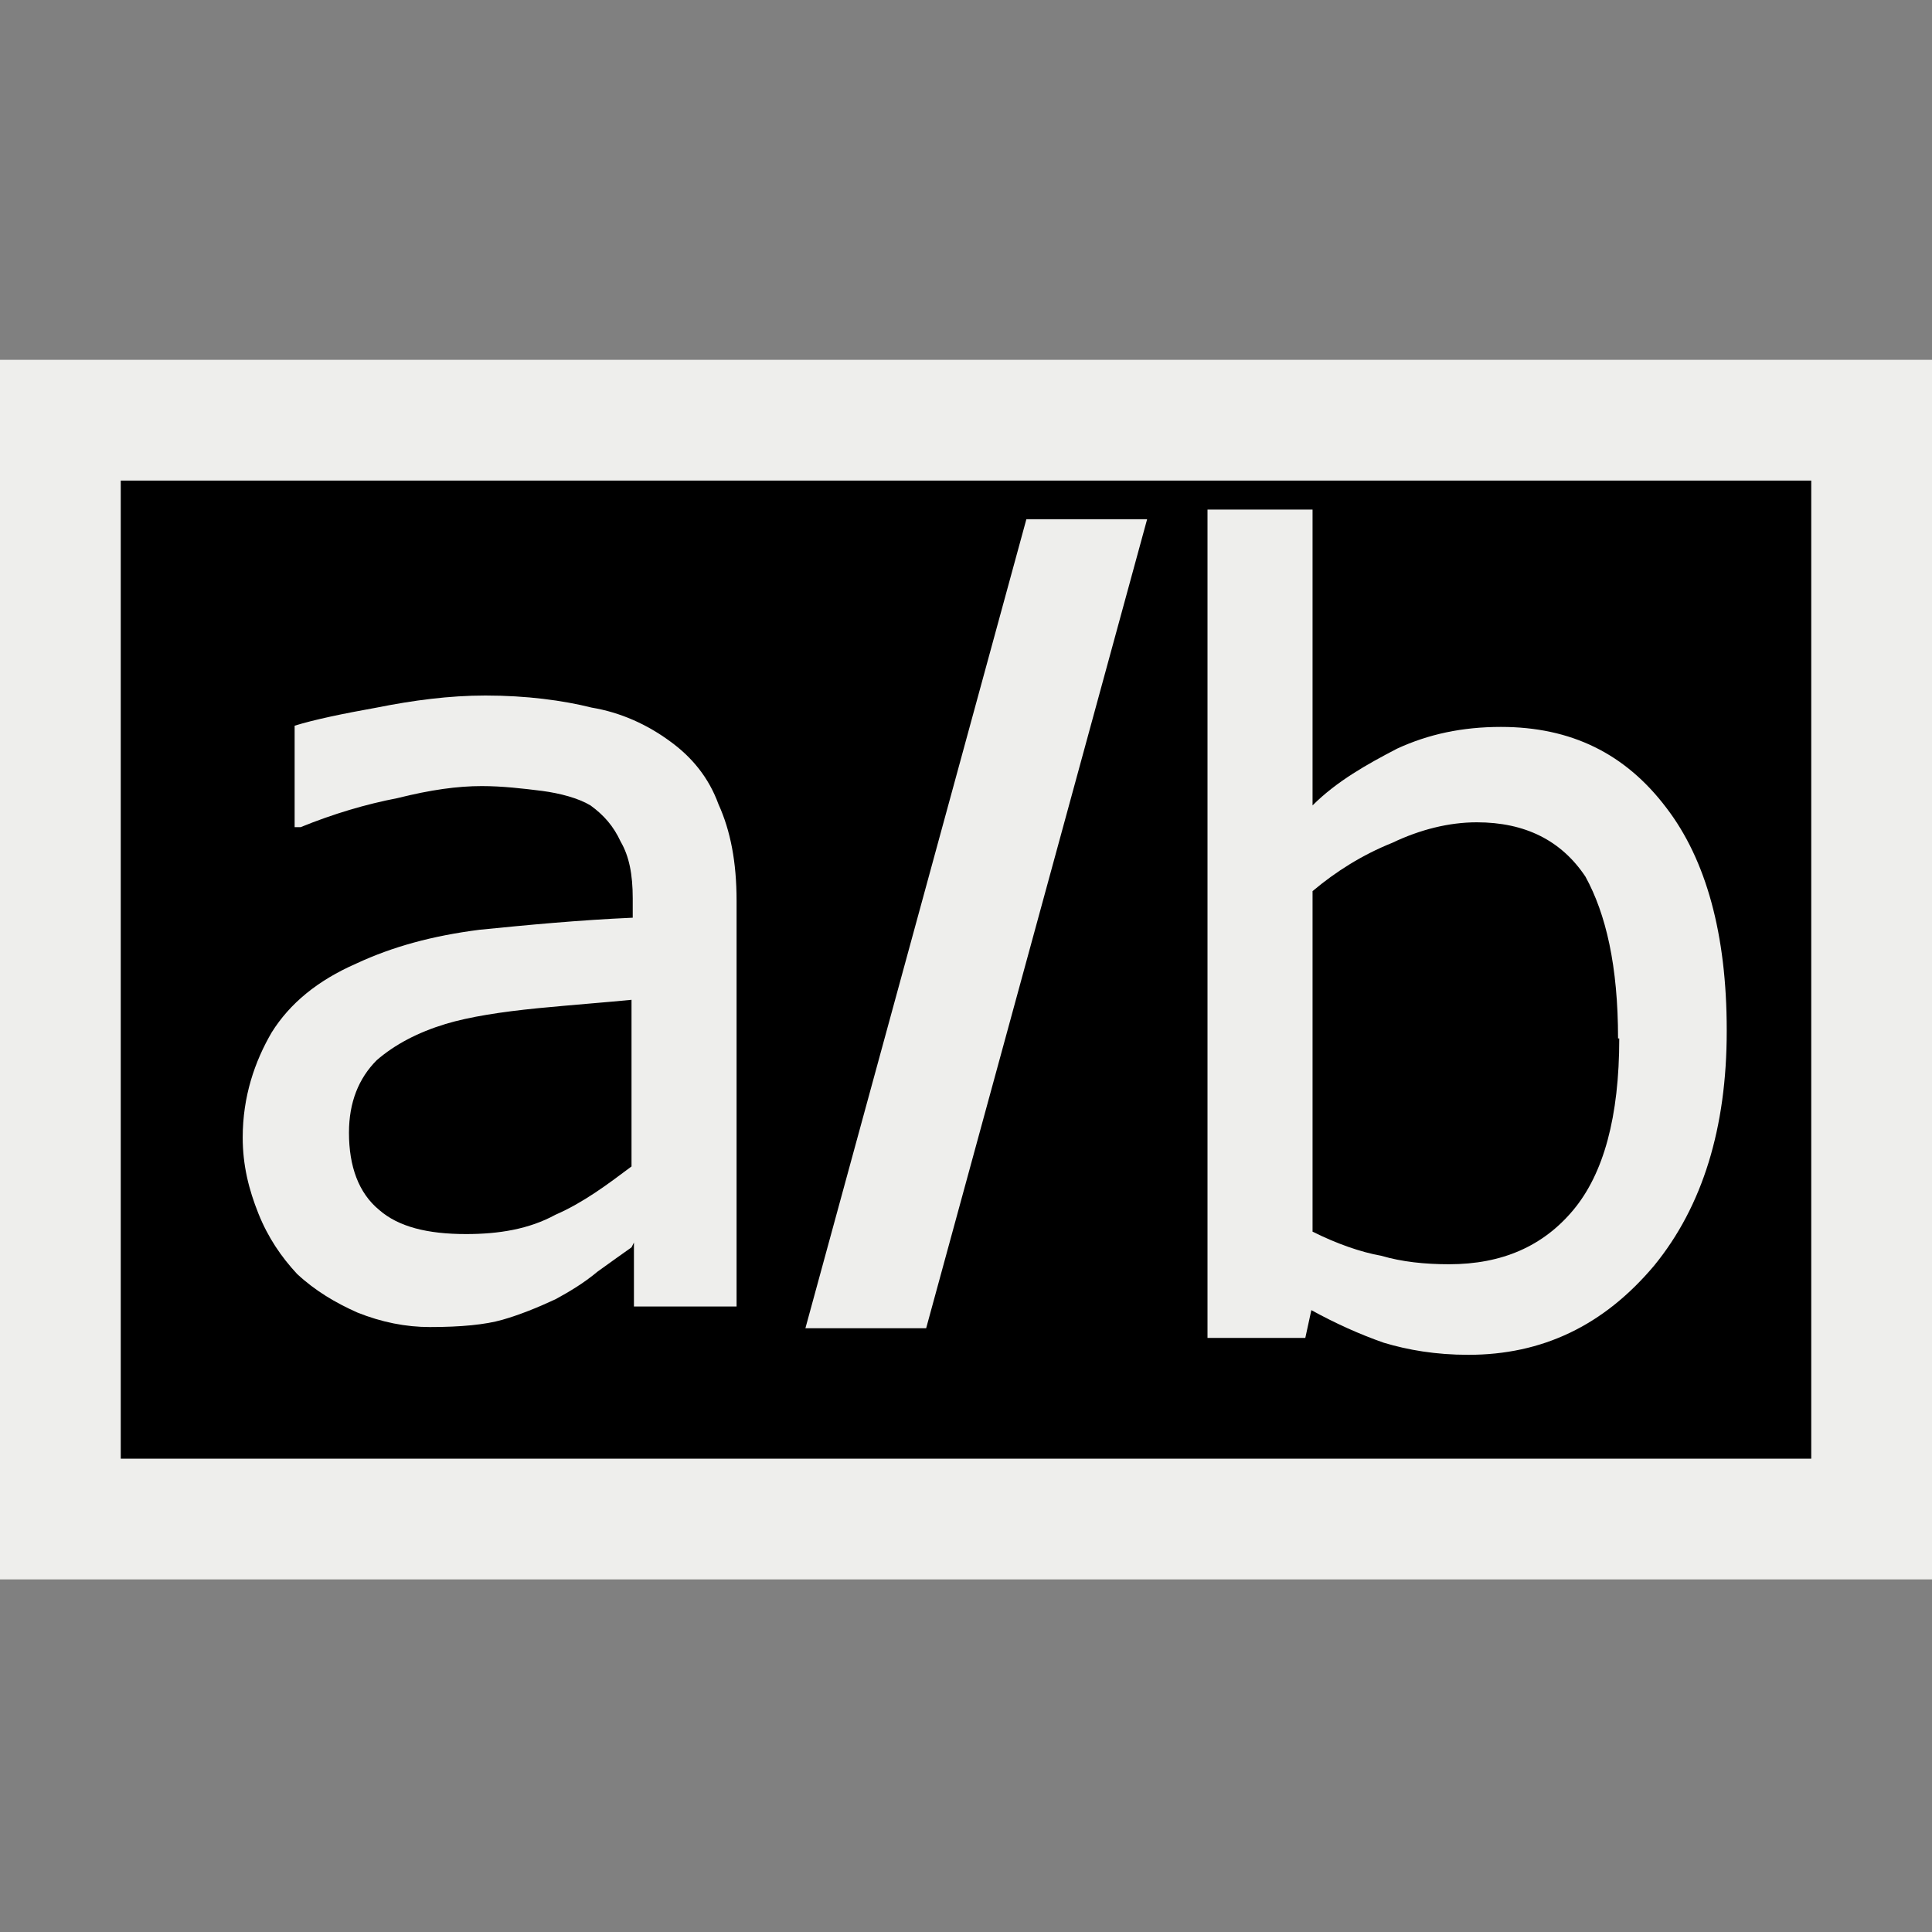 <svg xmlns="http://www.w3.org/2000/svg" width="16" height="16"><rect width="100%" height="100%" fill="#808080" stroke="none"/><g><path stroke="#eeeeec" d="M.5 3.48h15v9.1H.5z" color="#000" stroke-linecap="round" overflow="visible" enable-background="accumulate"/><path fill="#eeeeec" d="M5.23 9.65V8.28c-.2.02-.47.04-.78.07-.3.03-.56.07-.76.13-.23.07-.42.17-.57.3-.15.15-.23.35-.23.6 0 .28.08.5.25.64.16.14.4.2.72.2.27 0 .52-.04.74-.16.23-.1.43-.25.63-.4zm0 .68c-.07.05-.17.12-.28.2-.12.1-.24.17-.35.23-.15.07-.3.13-.44.17-.14.04-.34.06-.6.06-.2 0-.4-.04-.6-.12-.18-.08-.35-.18-.5-.32-.13-.14-.24-.3-.32-.5-.08-.2-.13-.4-.13-.63 0-.34.1-.63.24-.87.15-.24.38-.43.7-.57.3-.14.63-.23 1.02-.28.4-.04.82-.08 1.27-.1v-.16c0-.2-.03-.35-.1-.47-.06-.13-.14-.22-.25-.3-.1-.06-.25-.1-.4-.12-.16-.02-.33-.04-.5-.04-.2 0-.42.03-.7.1-.26.05-.53.13-.8.24h-.05v-.84c.16-.05.4-.1.68-.15.3-.06.6-.1.9-.1.34 0 .64.04.88.1.24.04.46.14.65.28.18.13.32.3.4.52.1.22.15.48.15.8v3.36h-.85v-.53z" style="text-align:start;line-height:125%" font-size="9.2" font-family="Tahoma"/><path fill="#eeeeec" d="M13.4 8.6c0-.6-.1-1.03-.27-1.34-.2-.3-.5-.45-.9-.45-.23 0-.47.06-.7.17-.25.1-.47.24-.66.4v2.82c.2.1.4.17.57.2.17.05.36.07.56.07.44 0 .78-.15 1.03-.45.25-.3.38-.77.38-1.42zm.9-.06c0 .8-.2 1.45-.6 1.94-.42.5-.93.74-1.54.74-.27 0-.5-.04-.7-.1-.2-.07-.4-.16-.6-.27l-.05.23H10V4.22h.87v2.45c.2-.2.45-.34.7-.47.26-.12.54-.18.86-.18.58 0 1.03.22 1.37.67.33.43.5 1.05.5 1.84z" style="text-align:start;line-height:125%" font-size="9.2" font-family="Tahoma"/><path fill="#eeeeec" d="M9.5 4.3L7.67 11h-1L8.5 4.3z" style="text-align:start;line-height:125%" font-size="6.84" font-family="Tahoma"/></g></svg>